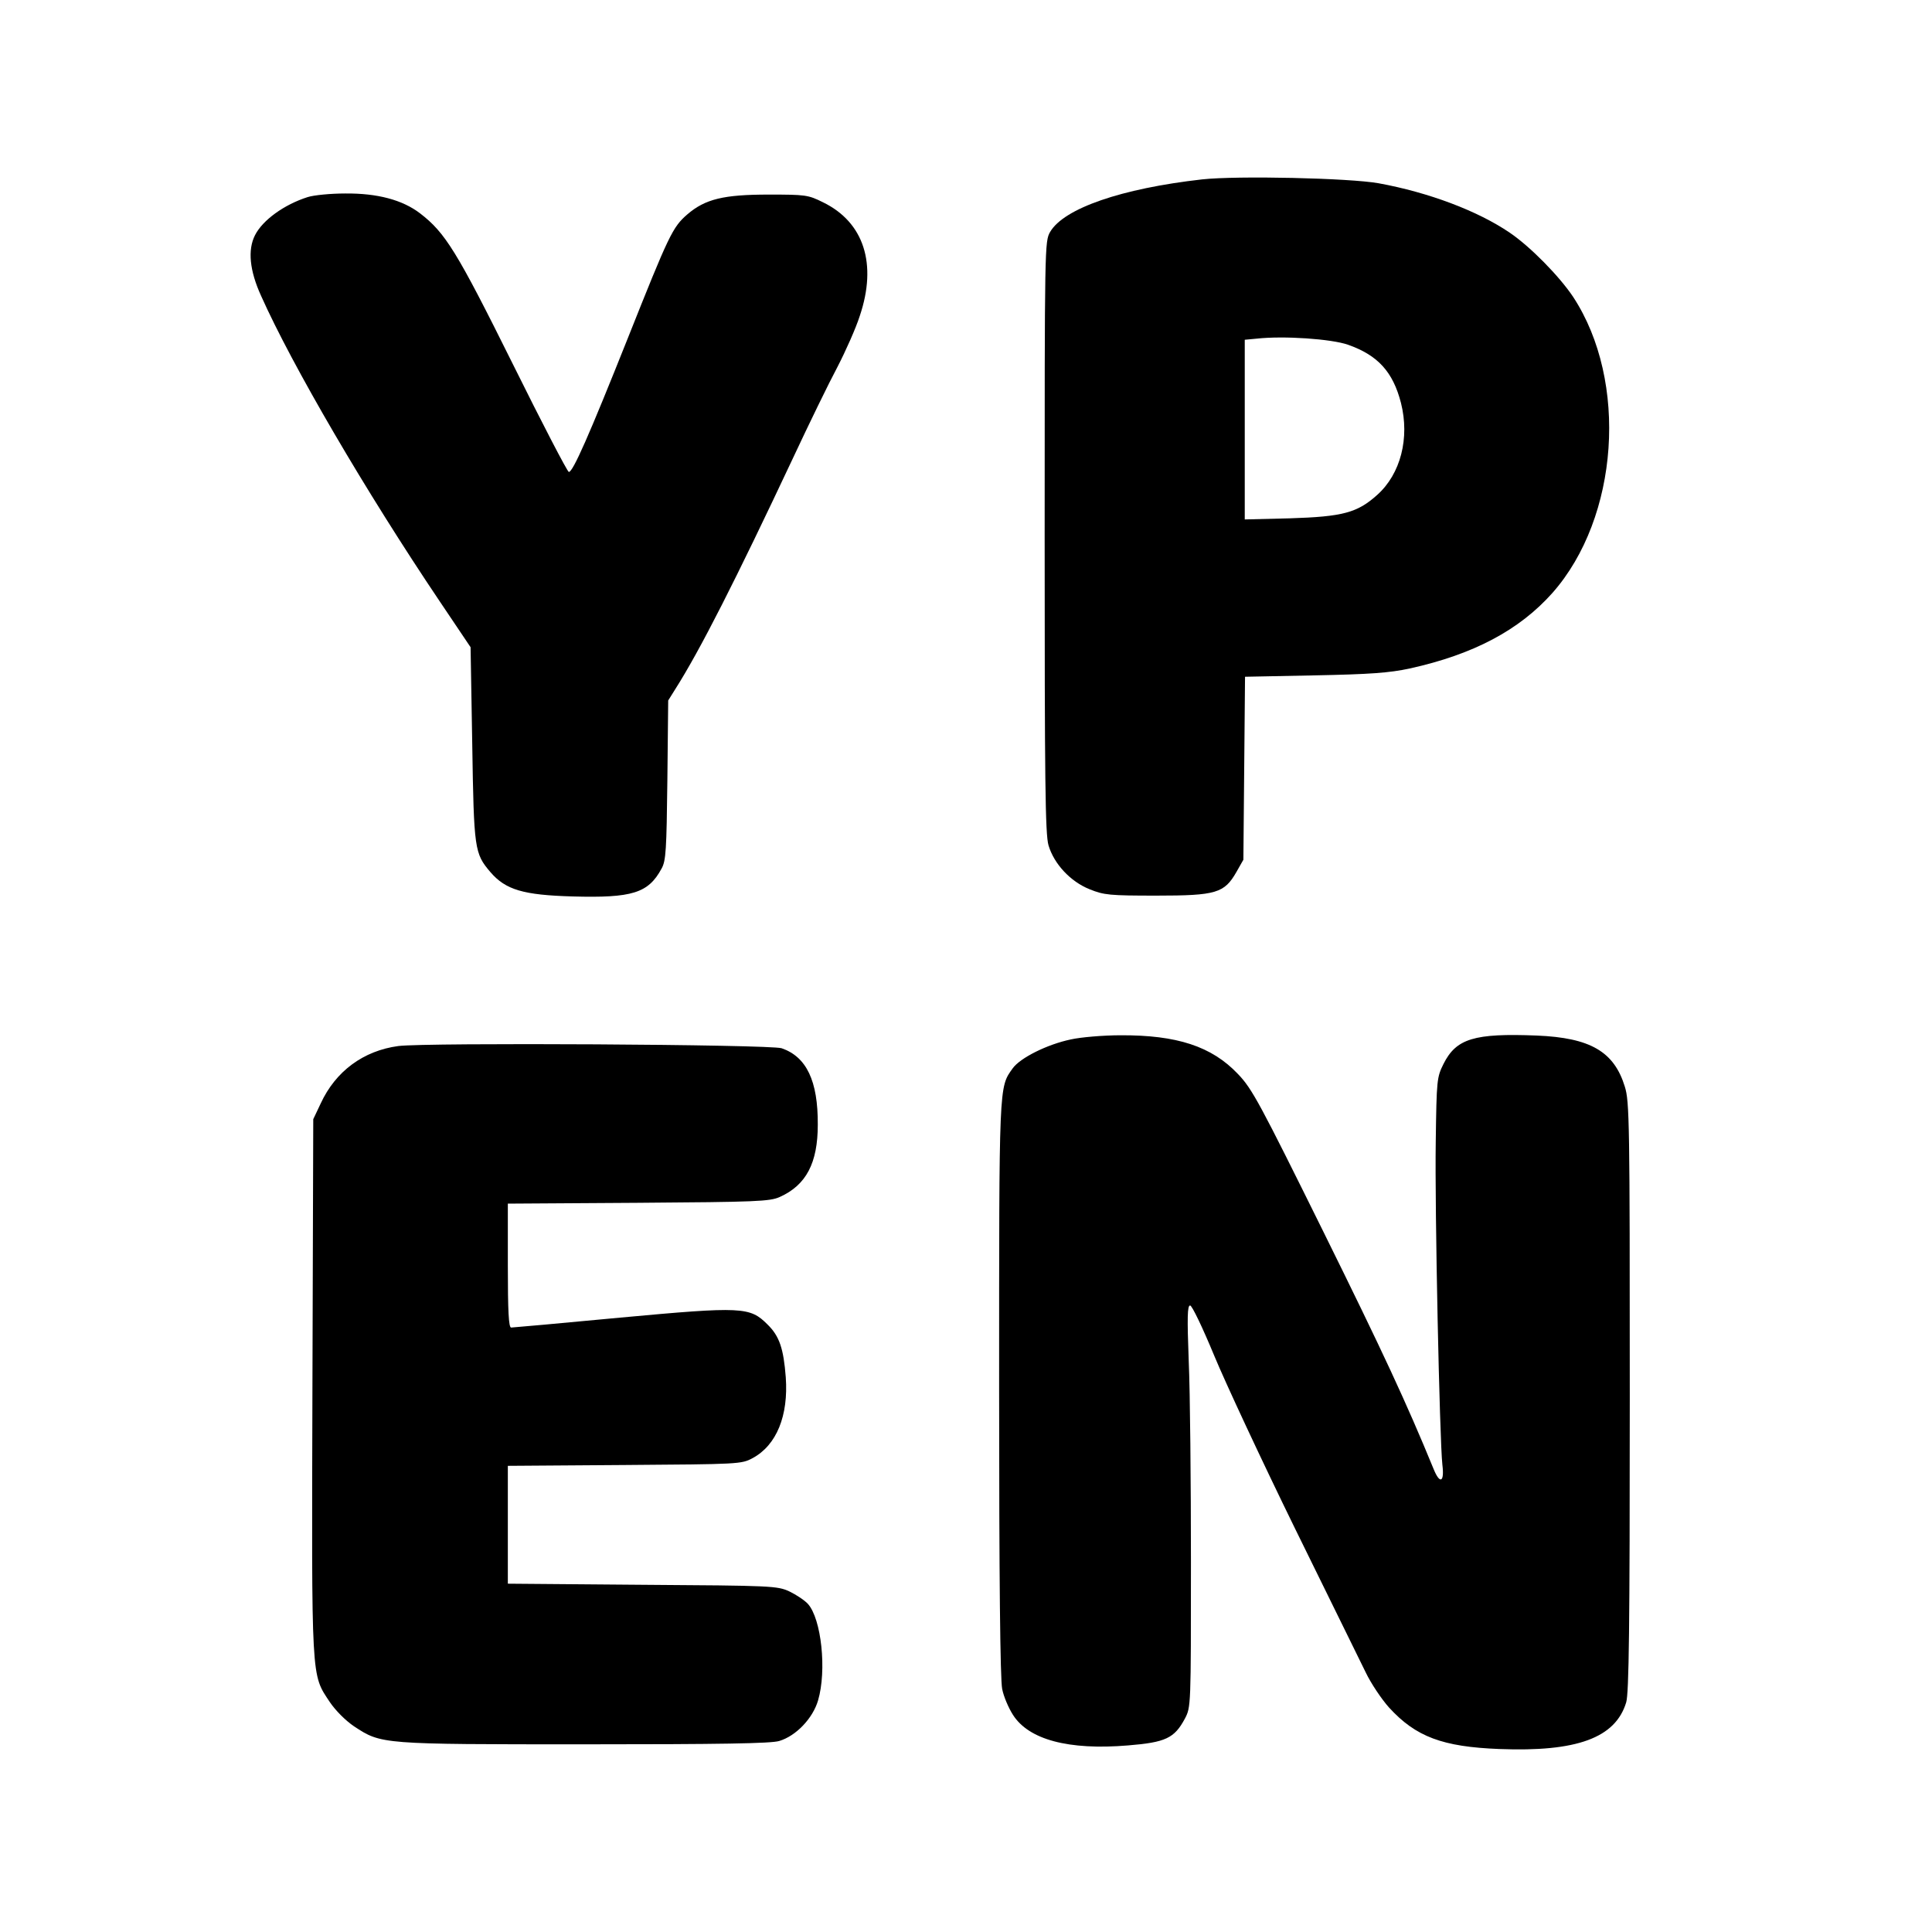 <?xml version="1.0" standalone="no"?>
<!DOCTYPE svg PUBLIC "-//W3C//DTD SVG 20010904//EN"
 "http://www.w3.org/TR/2001/REC-SVG-20010904/DTD/svg10.dtd">
<svg version="1.0" xmlns="http://www.w3.org/2000/svg"
 width="700pt" height="700pt" viewBox="0 0 700 700"
 preserveAspectRatio="xMidYMid meet">
<g transform="translate(0,700) scale(0.1,-0.1)"
fill="#000000" stroke="none">
<path d="M4355 6350 c-292 -33 -500 -105 -550 -190 -20 -35 -20 -45 -20 -1105
0 -881 2 -1078 14 -1118 20 -67 79 -131 149 -159 52 -21 72 -23 242 -23 217 0
246 9 290 86 l25 44 3 331 3 332 252 5 c201 4 271 9 345 25 231 51 397 139
517 274 241 273 275 767 75 1072 -50 75 -155 182 -230 233 -116 79 -294 146
-475 179 -106 19 -513 28 -640 14z m529 -599 c108 -38 163 -98 192 -211 32
-127 -1 -257 -86 -333 -72 -65 -125 -79 -317 -85 l-163 -4 0 325 0 326 43 4
c98 11 271 -1 331 -22z"/>
<path d="M1115 6286 c-85 -27 -163 -83 -191 -138 -27 -53 -20 -128 22 -220
113 -253 378 -707 648 -1108 l111 -165 6 -350 c6 -383 8 -397 66 -465 55 -64
119 -83 298 -88 216 -6 274 12 322 101 16 28 18 68 21 321 l3 288 25 40 c91
143 220 398 427 838 58 124 130 272 161 330 30 58 67 141 81 185 64 189 15
340 -133 412 -54 27 -64 28 -197 28 -163 0 -230 -16 -295 -72 -53 -46 -66 -73
-216 -450 -140 -351 -198 -483 -213 -483 -5 0 -97 177 -204 393 -202 407 -244
474 -335 544 -64 49 -155 73 -271 72 -53 0 -114 -6 -136 -13z"/>
<path d="M3880 3234 c-86 -18 -184 -67 -211 -105 -50 -70 -49 -50 -49 -1160 0
-695 4 -1054 11 -1088 5 -27 23 -69 39 -94 57 -90 201 -129 417 -111 136 11
168 26 206 97 22 42 22 43 22 567 0 289 -3 616 -8 728 -6 160 -5 202 5 202 7
0 46 -82 87 -181 41 -99 173 -382 293 -627 121 -246 236 -480 256 -521 19 -40
58 -98 85 -128 97 -106 194 -142 399 -150 281 -11 421 40 460 169 10 34 13
266 13 1108 0 995 -1 1069 -18 1123 -39 127 -125 177 -319 185 -227 9 -292
-11 -338 -103 -24 -48 -25 -58 -28 -280 -4 -242 14 -1083 24 -1172 8 -64 -9
-72 -32 -15 -98 239 -184 424 -399 859 -231 467 -258 518 -310 572 -95 100
-221 141 -425 140 -63 0 -144 -7 -180 -15z"/>
<path d="M1443 3210 c-126 -17 -227 -91 -281 -208 l-27 -57 -3 -969 c-3 -1077
-5 -1040 63 -1143 21 -31 57 -67 88 -88 99 -65 97 -65 835 -65 495 0 675 3
705 12 61 18 122 82 141 147 32 109 12 296 -37 350 -12 13 -42 33 -67 45 -44
20 -61 21 -532 24 l-488 4 0 213 0 214 423 3 c415 3 423 3 464 25 87 47 130
154 120 293 -8 104 -23 149 -66 191 -64 64 -90 66 -534 25 -211 -20 -389 -36
-395 -36 -9 0 -12 60 -12 225 l0 224 473 3 c429 3 476 5 512 21 96 43 138 123
138 262 1 159 -41 246 -131 277 -44 14 -1287 21 -1389 8z"/>
</g>
</svg>
